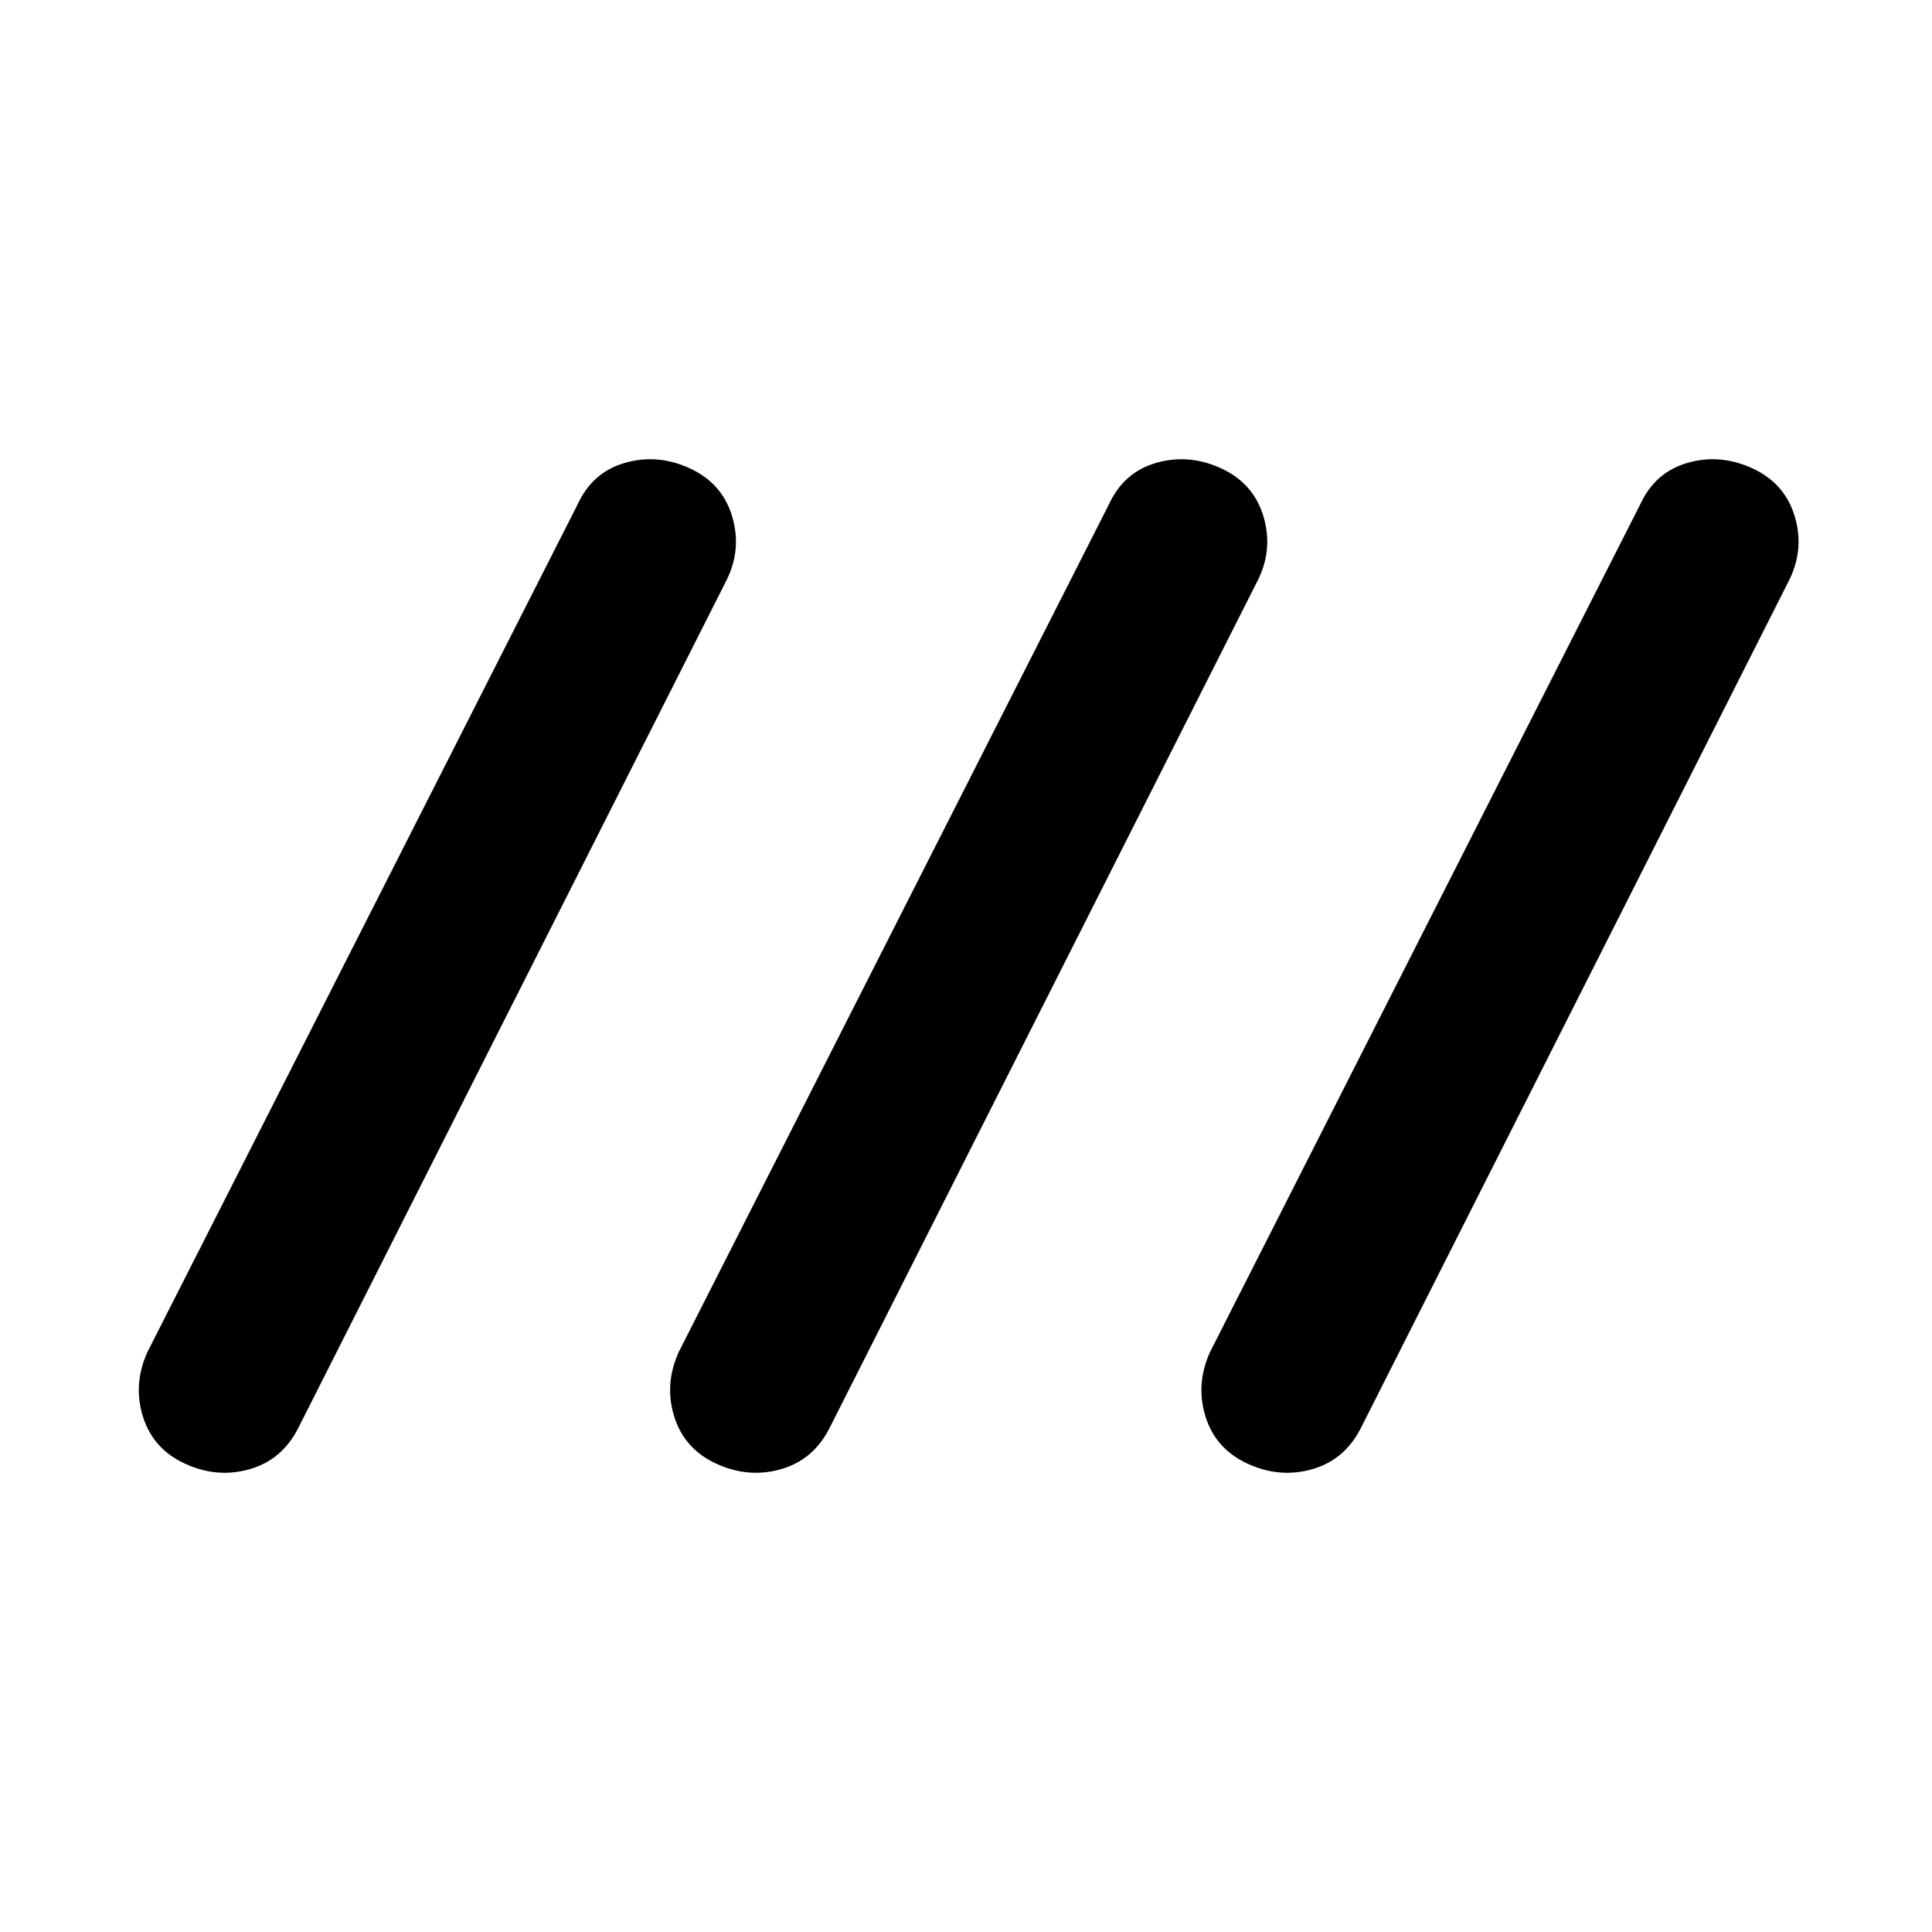 <svg xmlns="http://www.w3.org/2000/svg" height="40" viewBox="0 -960 960 960" width="40"><path d="M92-232.67q-16-7.33-21-23.5-5-16.16 2.33-32.16l213.67-421q7.33-16 23.5-20.67 16.17-4.67 32.17 2.67 16 7.33 21 23.5 5 16.16-2.34 31.5l-213 421.66q-8 16-24.16 20.67Q108-225.33 92-232.67Zm264 0q-16-7.33-21-23.5-5-16.16 2.33-32.16l213.67-421q7.33-16 23.5-20.67 16.17-4.67 32.17 2.67 16 7.33 21 23.5 5 16.16-2.34 31.5l-213 421.66q-8 16-24.16 20.67-16.17 4.67-32.17-2.67Zm264 0q-16-7.33-21-23.5-5-16.16 2.33-32.16l213.67-421q7.33-16 23.5-20.67 16.17-4.67 32.17 2.67 16 7.33 21 23.5 5 16.16-2.34 31.5l-213 421.66q-8 16-24.16 20.67-16.17 4.67-32.17-2.67Z"/></svg>